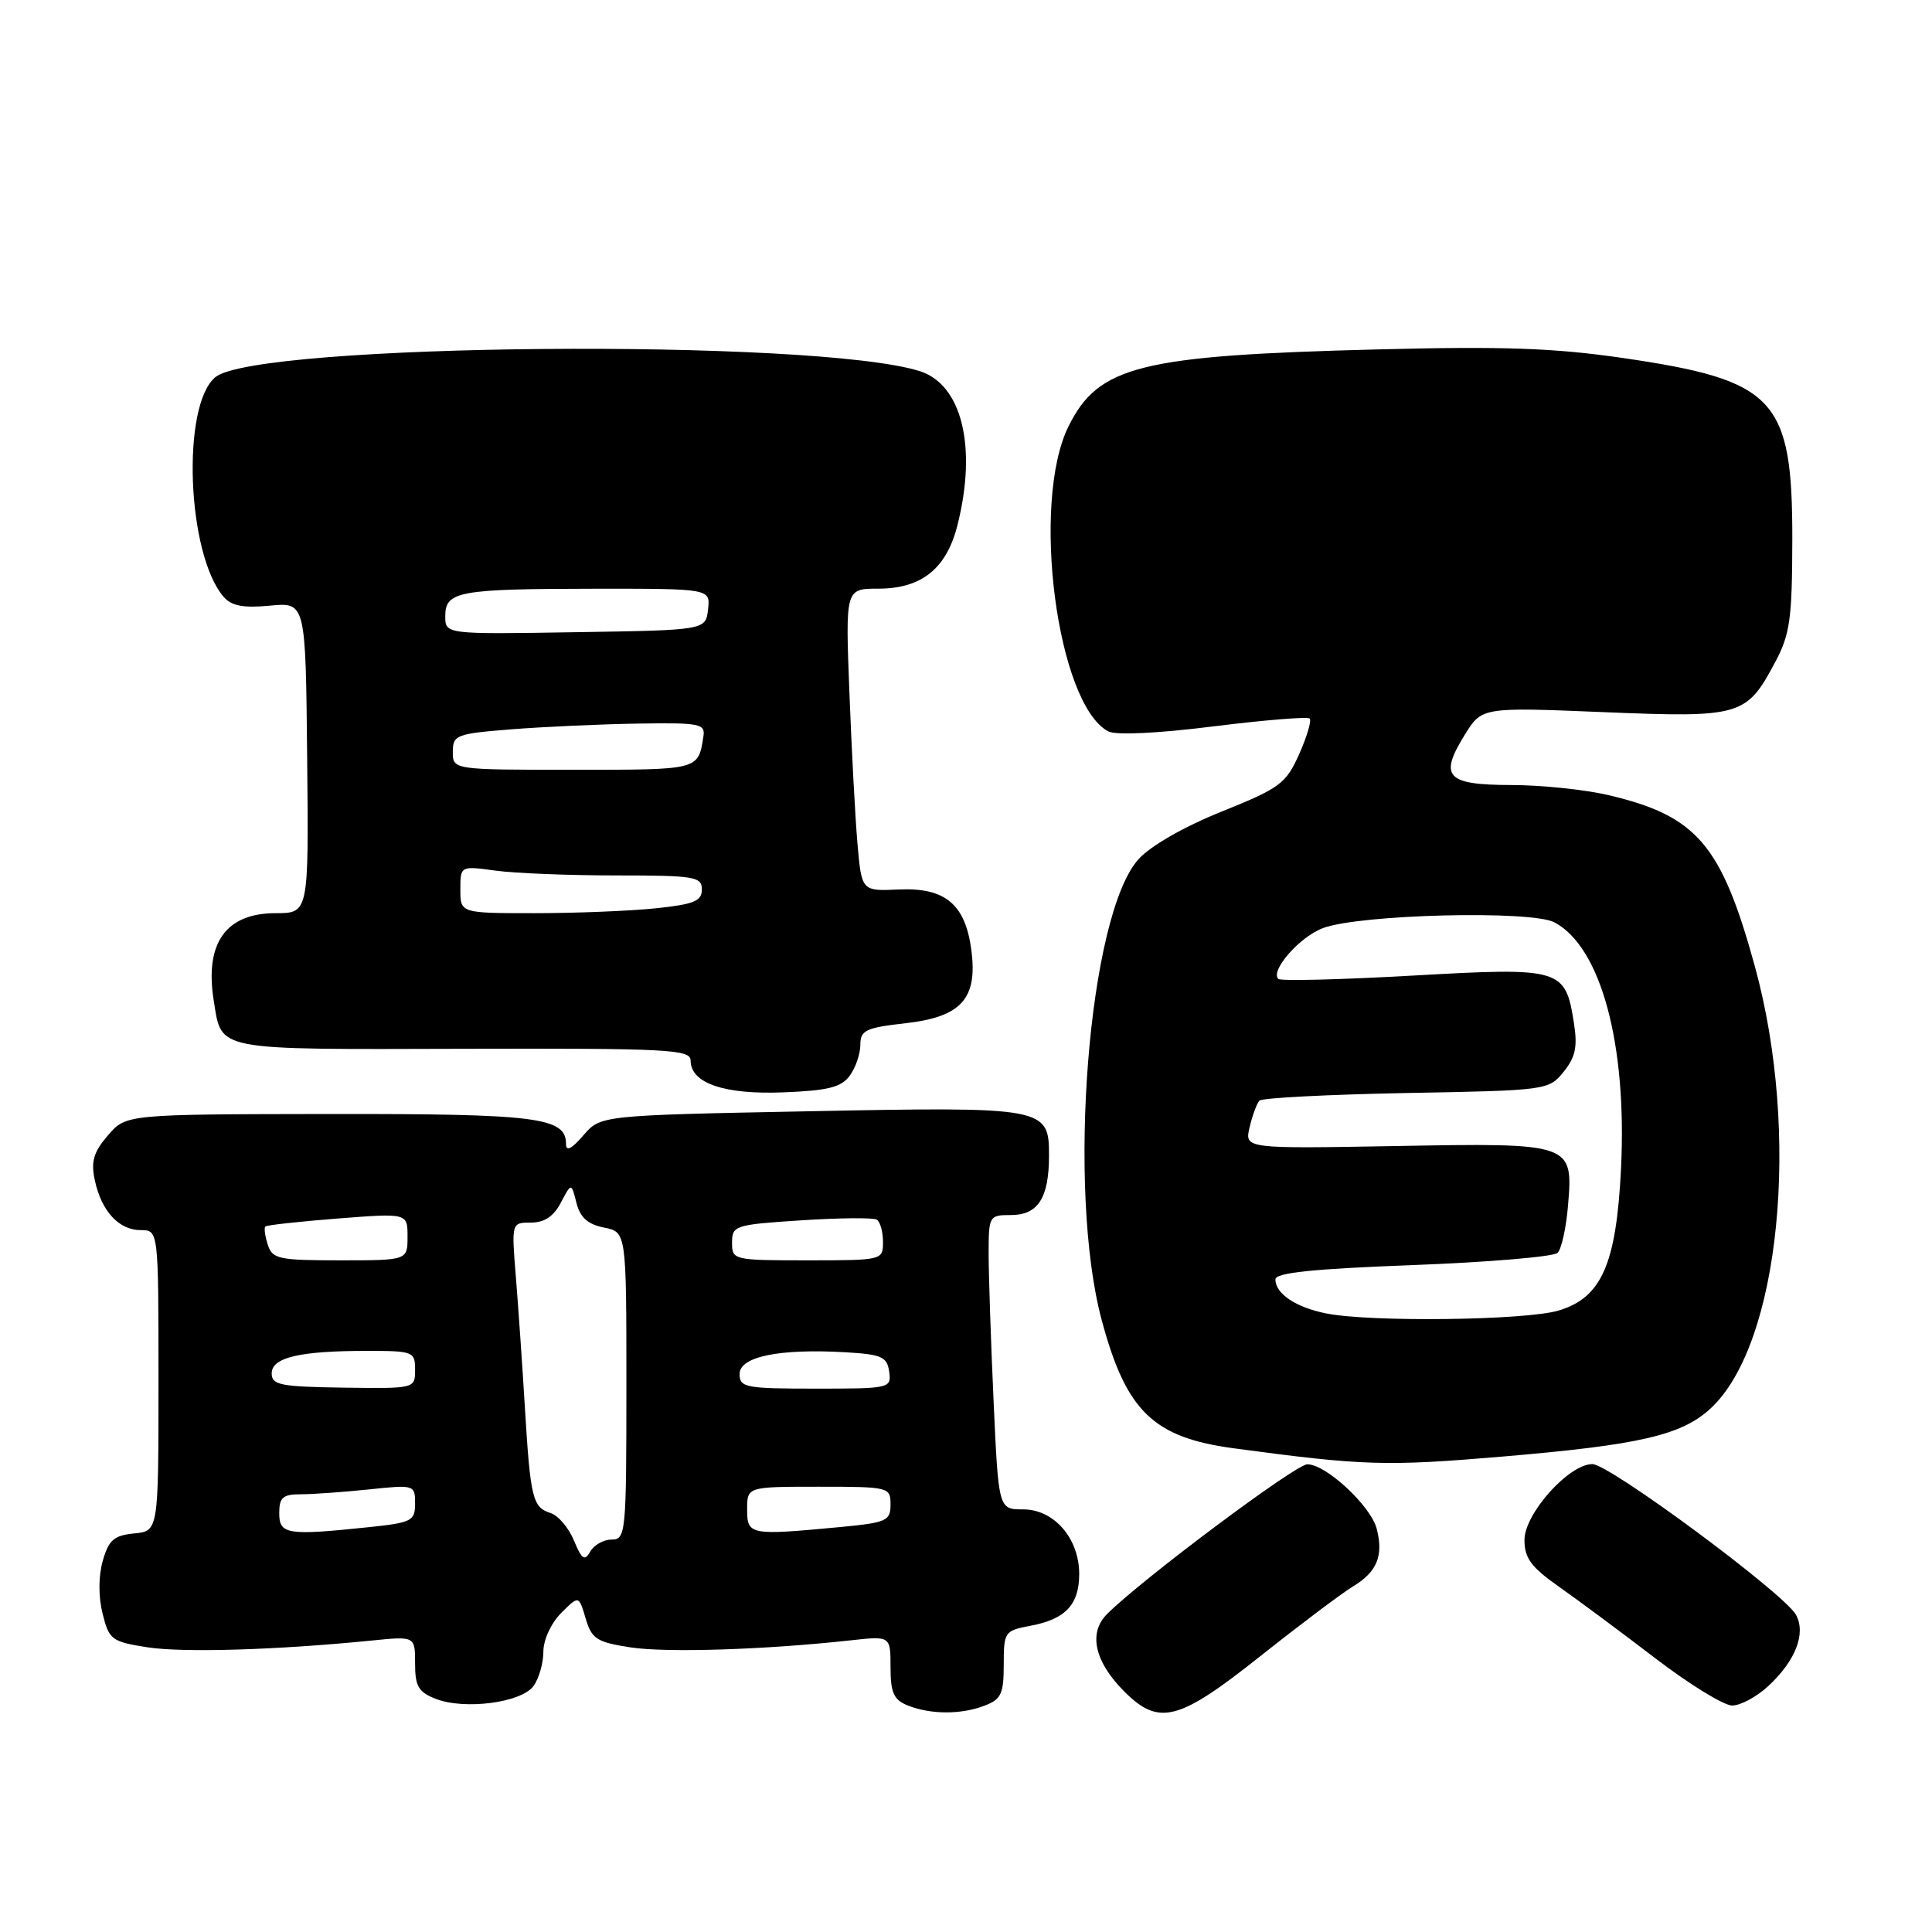 <?xml version="1.0" encoding="UTF-8" standalone="no"?>
<!DOCTYPE svg PUBLIC "-//W3C//DTD SVG 1.1//EN" "http://www.w3.org/Graphics/SVG/1.1/DTD/svg11.dtd" >
<svg xmlns="http://www.w3.org/2000/svg" xmlns:xlink="http://www.w3.org/1999/xlink" version="1.1" viewBox="0 0 256 256">
 <g >
 <path fill="currentColor"
d=" M 130.43 226.02 C 132.66 225.18 133.00 224.46 133.00 220.57 C 133.00 216.23 133.11 216.07 136.55 215.42 C 141.18 214.56 143.00 212.62 143.00 208.56 C 143.00 203.85 139.67 200.00 135.58 200.00 C 132.31 200.00 132.31 200.00 131.66 185.75 C 131.30 177.91 131.01 169.14 131.00 166.25 C 131.00 161.10 131.05 161.00 133.96 161.00 C 137.55 161.00 139.00 158.73 139.00 153.10 C 139.00 146.72 138.53 146.63 107.08 147.25 C 79.58 147.79 79.58 147.79 77.29 150.45 C 75.74 152.25 75.00 152.62 75.00 151.59 C 75.00 148.05 71.24 147.58 43.60 147.61 C 16.70 147.65 16.70 147.65 14.30 150.44 C 12.40 152.65 12.03 153.90 12.56 156.37 C 13.43 160.48 15.75 163.00 18.65 163.00 C 21.00 163.00 21.00 163.00 21.00 182.94 C 21.00 202.87 21.00 202.87 17.78 203.19 C 15.10 203.45 14.40 204.06 13.62 206.81 C 13.04 208.84 13.03 211.55 13.59 213.80 C 14.45 217.27 14.79 217.53 19.50 218.27 C 24.24 219.01 36.64 218.64 49.25 217.38 C 55.00 216.80 55.00 216.80 55.00 220.43 C 55.00 223.45 55.45 224.22 57.75 225.11 C 61.59 226.60 69.08 225.61 70.69 223.41 C 71.41 222.42 72.00 220.37 72.00 218.85 C 72.00 217.29 73.02 215.07 74.35 213.74 C 76.70 211.39 76.70 211.39 77.60 214.45 C 78.40 217.16 79.06 217.59 83.50 218.28 C 88.26 219.02 101.41 218.60 112.75 217.35 C 118.00 216.77 118.00 216.77 118.00 220.92 C 118.00 224.28 118.42 225.23 120.25 225.97 C 123.28 227.19 127.32 227.21 130.43 226.02 Z  M 167.00 219.45 C 172.23 215.30 177.74 211.15 179.25 210.23 C 182.46 208.29 183.34 206.18 182.43 202.60 C 181.67 199.56 175.67 193.99 173.22 194.03 C 171.64 194.05 151.25 209.31 146.69 213.87 C 144.18 216.37 145.03 220.18 148.97 224.13 C 153.58 228.73 156.16 228.06 167.00 219.45 Z  M 234.32 223.40 C 237.91 220.07 239.32 216.47 237.99 213.99 C 236.51 211.21 213.26 194.00 211.00 194.00 C 207.88 194.00 202.00 200.57 202.00 204.05 C 202.00 206.47 202.88 207.66 206.60 210.27 C 209.13 212.05 214.87 216.31 219.35 219.74 C 223.83 223.17 228.40 225.98 229.51 225.99 C 230.62 226.00 232.78 224.83 234.32 223.40 Z  M 199.00 193.01 C 217.31 191.46 222.84 190.18 226.69 186.60 C 235.85 178.09 238.62 150.26 232.53 128.05 C 228.09 111.91 224.86 108.12 213.14 105.36 C 210.04 104.63 204.22 104.02 200.22 104.02 C 191.64 104.00 190.65 102.92 194.08 97.38 C 196.35 93.70 196.35 93.70 212.43 94.36 C 230.73 95.11 231.41 94.91 235.25 87.68 C 237.19 84.04 237.47 81.96 237.49 71.50 C 237.51 52.79 235.26 50.39 215.00 47.43 C 205.90 46.11 199.12 45.87 182.50 46.30 C 151.05 47.10 145.57 48.47 141.59 56.48 C 136.57 66.58 140.05 93.31 146.85 96.91 C 147.84 97.44 153.39 97.18 160.78 96.25 C 167.53 95.41 173.27 94.94 173.54 95.21 C 173.81 95.48 173.18 97.61 172.14 99.94 C 170.39 103.85 169.60 104.43 161.87 107.54 C 156.85 109.56 152.44 112.09 150.85 113.86 C 144.21 121.25 141.32 157.65 146.00 174.99 C 149.24 187.01 152.82 190.48 163.50 191.91 C 180.67 194.22 183.64 194.31 199.00 193.01 Z  M 112.60 142.53 C 113.37 141.48 114.00 139.64 114.00 138.44 C 114.00 136.52 114.71 136.18 120.01 135.58 C 127.41 134.74 129.57 132.31 128.70 125.83 C 127.90 119.81 125.23 117.59 119.13 117.86 C 114.17 118.09 114.17 118.09 113.62 111.80 C 113.32 108.33 112.84 99.31 112.55 91.75 C 112.02 78.00 112.02 78.00 116.37 78.00 C 122.12 78.00 125.42 75.35 126.87 69.58 C 129.49 59.19 127.45 50.93 121.85 49.17 C 107.92 44.81 33.99 45.45 28.53 49.98 C 24.01 53.73 24.77 73.50 29.65 79.10 C 30.68 80.29 32.26 80.59 35.77 80.25 C 40.50 79.80 40.50 79.80 40.70 100.40 C 40.91 121.00 40.91 121.00 36.52 121.00 C 29.90 121.00 27.09 124.99 28.33 132.64 C 29.41 139.30 28.19 139.06 61.39 138.97 C 88.66 138.90 91.50 139.05 91.51 140.53 C 91.52 143.54 95.97 145.06 103.85 144.74 C 109.72 144.51 111.48 144.07 112.60 142.53 Z  M 76.05 204.12 C 75.35 202.44 73.96 200.80 72.94 200.48 C 70.57 199.73 70.28 198.52 69.55 186.50 C 69.22 181.00 68.68 173.24 68.36 169.25 C 67.77 162.00 67.77 162.00 70.35 162.00 C 72.13 162.00 73.37 161.18 74.32 159.35 C 75.71 156.71 75.71 156.71 76.38 159.38 C 76.87 161.32 77.88 162.23 80.03 162.66 C 83.00 163.25 83.00 163.25 83.00 183.62 C 83.00 203.16 82.92 204.00 81.05 204.00 C 79.98 204.00 78.70 204.72 78.21 205.59 C 77.48 206.90 77.09 206.64 76.05 204.12 Z  M 37.00 200.50 C 37.00 198.42 37.48 198.00 39.85 198.00 C 41.42 198.00 45.47 197.71 48.85 197.36 C 54.91 196.72 55.00 196.75 55.00 199.22 C 55.00 201.54 54.57 201.76 48.85 202.36 C 38.04 203.49 37.00 203.33 37.00 200.50 Z  M 99.00 200.00 C 99.00 197.00 99.00 197.00 108.50 197.00 C 117.81 197.00 118.00 197.05 118.00 199.36 C 118.00 201.53 117.49 201.76 111.25 202.35 C 99.34 203.47 99.00 203.41 99.00 200.00 Z  M 36.00 181.99 C 36.00 179.87 39.69 179.00 48.62 179.00 C 54.76 179.00 55.00 179.09 55.00 181.50 C 55.00 184.00 55.00 184.00 45.50 183.87 C 37.18 183.75 36.00 183.52 36.00 181.99 Z  M 98.00 182.06 C 98.00 179.76 103.25 178.68 112.00 179.18 C 116.83 179.46 117.54 179.78 117.82 181.75 C 118.13 183.96 117.94 184.00 108.07 184.00 C 98.77 184.00 98.00 183.85 98.00 182.06 Z  M 35.48 164.92 C 35.11 163.78 34.97 162.70 35.16 162.52 C 35.35 162.33 39.66 161.86 44.75 161.46 C 54.00 160.74 54.00 160.74 54.00 163.87 C 54.00 167.00 54.00 167.00 45.07 167.00 C 36.90 167.00 36.08 166.82 35.48 164.92 Z  M 97.00 164.65 C 97.00 162.39 97.38 162.27 106.18 161.70 C 111.23 161.37 115.73 161.33 116.18 161.61 C 116.63 161.89 117.00 163.22 117.00 164.56 C 117.00 166.98 116.94 167.00 107.00 167.00 C 97.17 167.00 97.00 166.96 97.00 164.65 Z  M 175.80 174.05 C 171.75 173.26 169.00 171.44 169.00 169.53 C 169.00 168.64 173.91 168.13 187.23 167.63 C 197.25 167.25 205.88 166.52 206.39 166.01 C 206.91 165.49 207.53 162.67 207.77 159.75 C 208.46 151.46 208.38 151.43 184.80 151.86 C 164.91 152.21 164.91 152.21 165.58 149.36 C 165.95 147.79 166.54 146.20 166.88 145.84 C 167.22 145.48 175.98 145.03 186.35 144.83 C 204.98 144.49 205.21 144.46 207.19 142.02 C 208.76 140.07 209.05 138.70 208.55 135.53 C 207.41 128.31 206.88 128.16 187.21 129.27 C 177.70 129.81 169.67 130.01 169.38 129.71 C 168.28 128.61 172.24 124.11 175.32 122.97 C 180.21 121.15 202.94 120.59 205.98 122.22 C 212.12 125.49 215.59 138.30 214.80 154.72 C 214.18 167.51 212.23 171.96 206.50 173.66 C 202.15 174.95 181.76 175.21 175.80 174.05 Z  M 61.00 117.86 C 61.00 114.73 61.00 114.73 65.64 115.36 C 68.19 115.71 75.39 116.00 81.64 116.00 C 92.04 116.00 93.00 116.16 93.00 117.86 C 93.00 119.40 91.95 119.83 86.85 120.36 C 83.47 120.71 76.27 121.00 70.85 121.00 C 61.00 121.00 61.00 121.00 61.00 117.86 Z  M 60.00 99.63 C 60.00 97.39 60.44 97.22 67.75 96.64 C 72.01 96.30 79.55 95.96 84.50 95.88 C 92.79 95.75 93.48 95.89 93.20 97.62 C 92.50 102.05 92.68 102.00 76.03 102.00 C 60.00 102.00 60.00 102.00 60.00 99.63 Z  M 59.00 81.64 C 59.00 78.35 60.74 78.03 78.82 78.01 C 94.13 78.00 94.13 78.00 93.82 80.75 C 93.50 83.50 93.50 83.50 76.25 83.77 C 59.00 84.05 59.00 84.05 59.00 81.64 Z "/>
</g>
</svg>